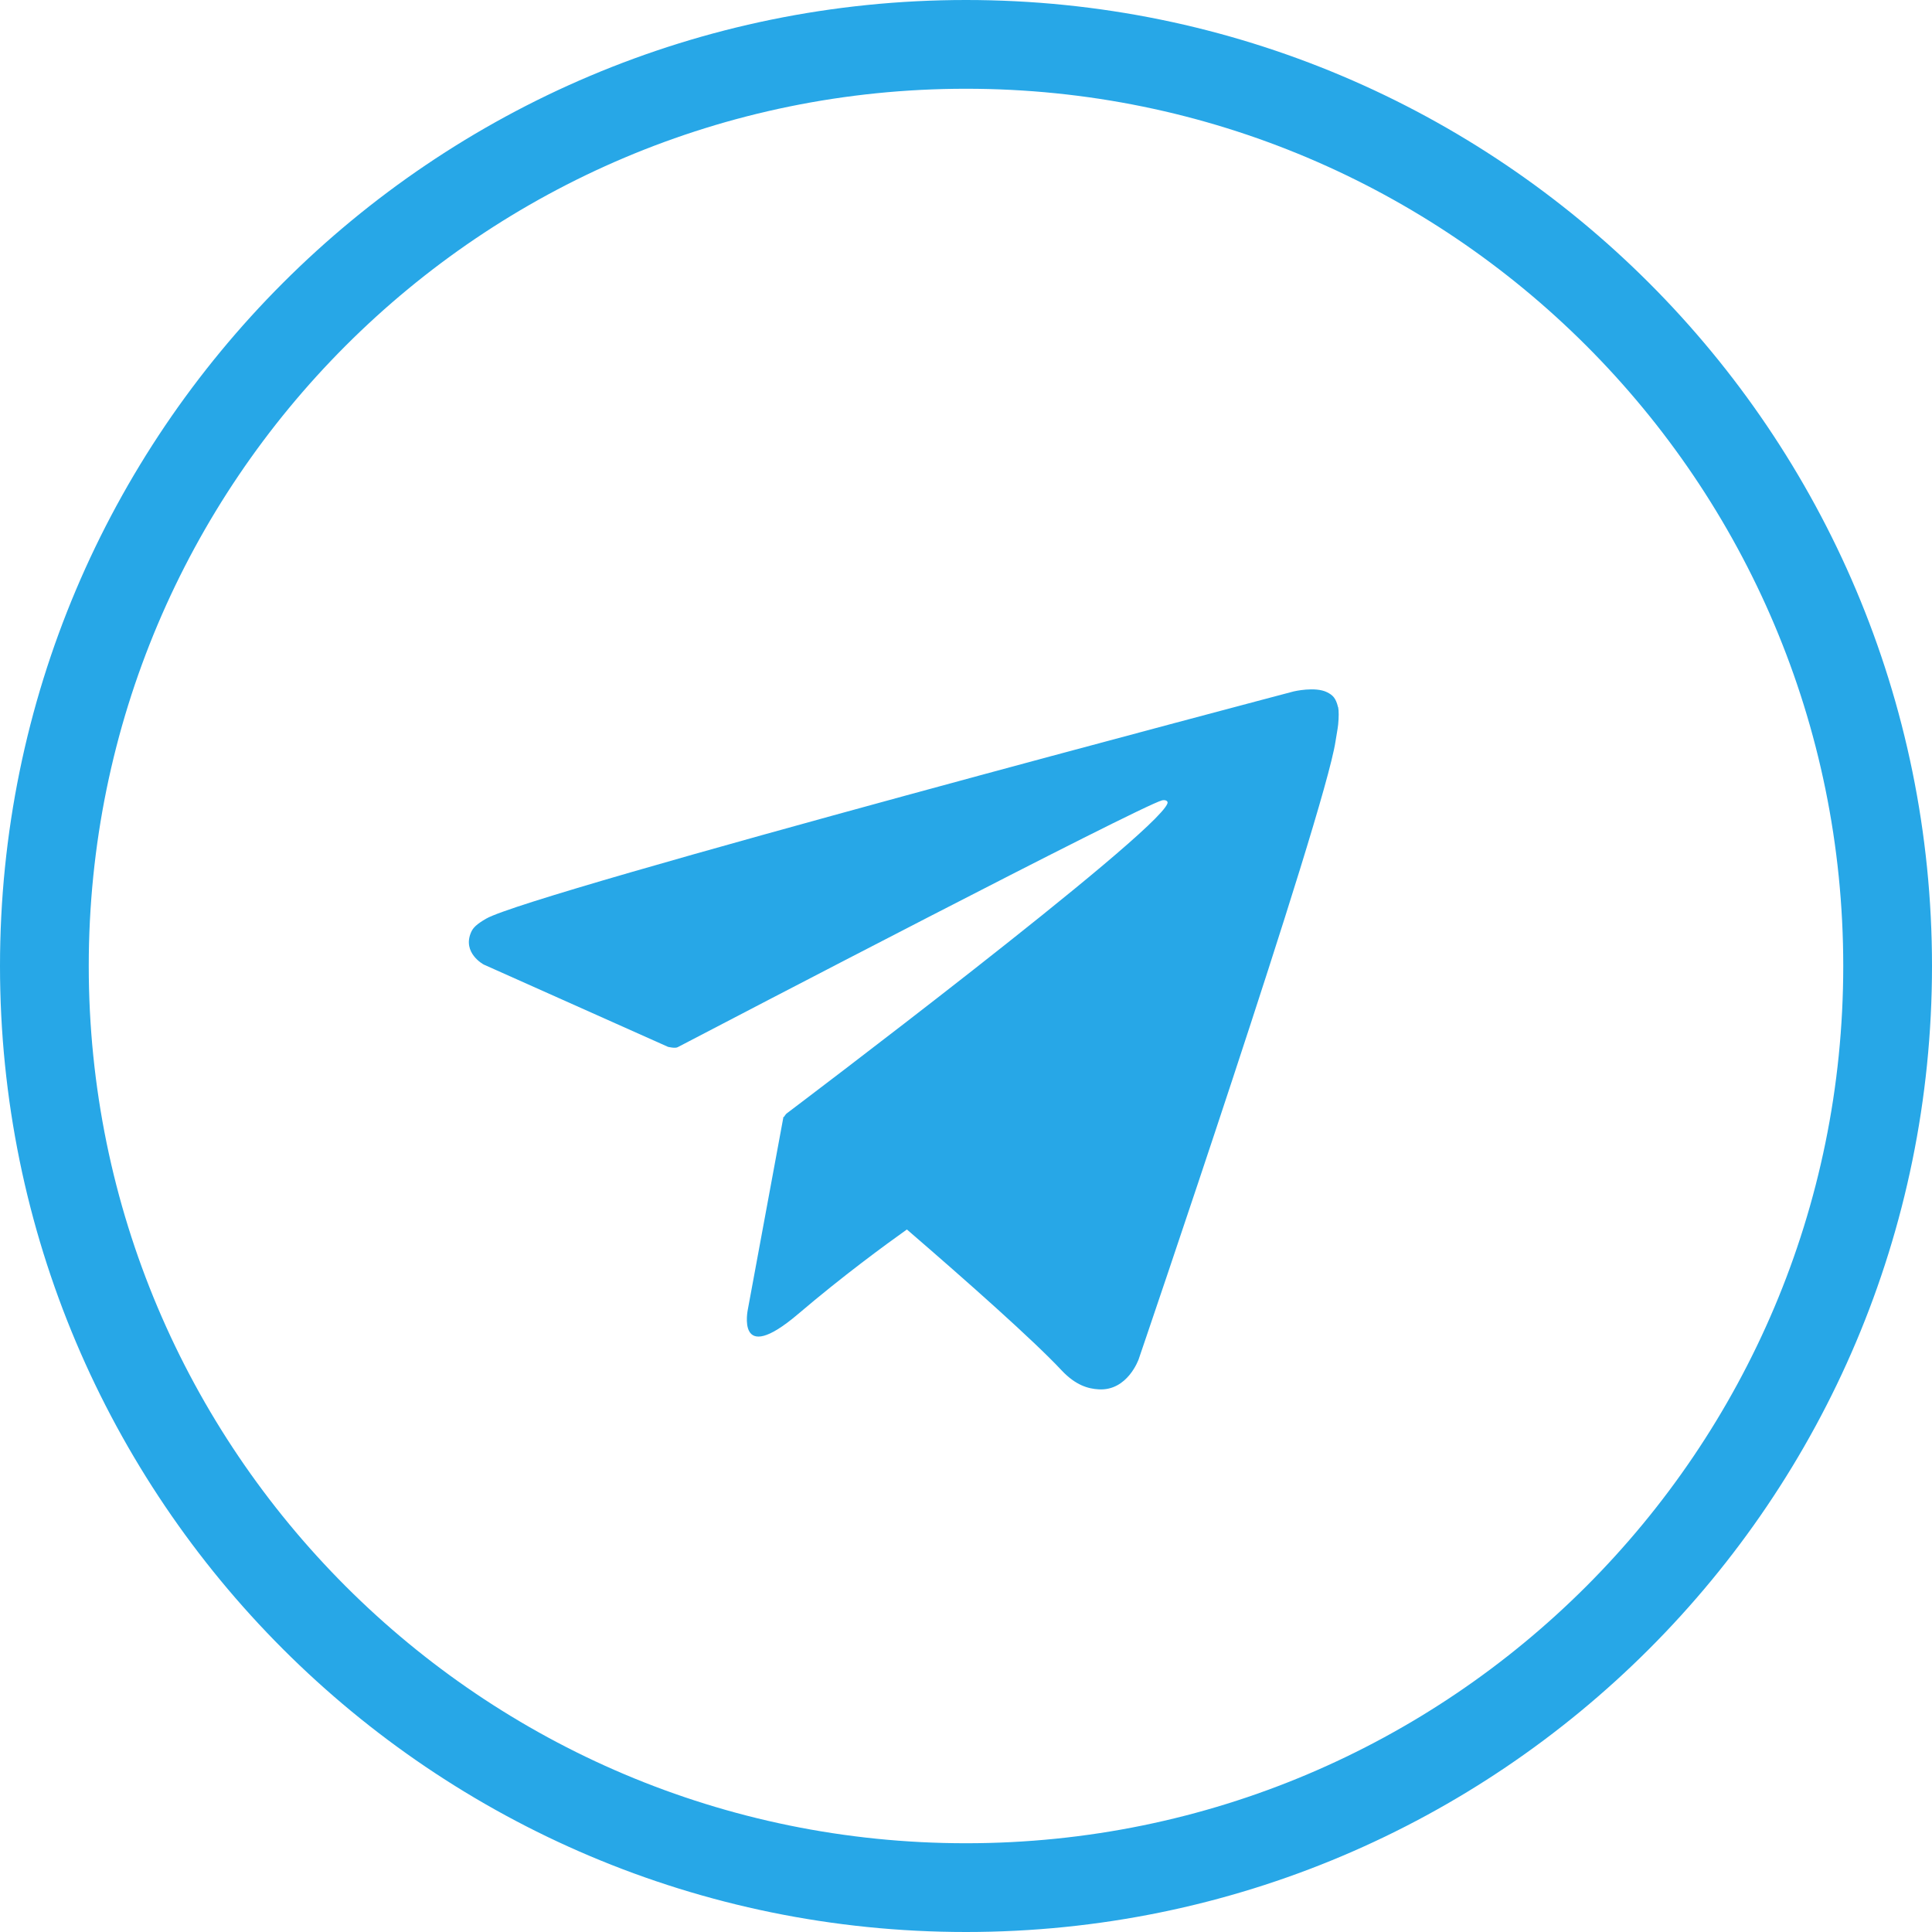 <svg width="32" height="32" viewBox="0 0 32 32" fill="none" xmlns="http://www.w3.org/2000/svg">
<path d="M31.265 16C31.265 24.43 24.43 31.265 16 31.265C7.569 31.265 0.735 24.43 0.735 16C0.735 7.569 7.569 0.735 16 0.735C24.43 0.735 31.265 7.569 31.265 16Z" stroke="#27A7E7" stroke-width="1.47"/>
<path d="M22.162 11.713C22.126 11.558 22.07 11.511 21.981 11.466C21.785 11.367 21.428 11.452 21.428 11.452C21.428 11.452 8.795 14.784 8.052 15.216C7.891 15.309 7.836 15.367 7.804 15.438C7.65 15.784 8.012 15.976 8.012 15.976L11.064 17.339C11.064 17.339 11.18 17.368 11.224 17.345C11.983 16.948 18.861 13.362 19.248 13.256C19.309 13.244 19.351 13.269 19.336 13.309C19.137 13.836 13.026 18.445 13.026 18.445C13.026 18.445 13.002 18.47 12.985 18.501L12.977 18.496L12.388 21.681C12.388 21.681 12.175 22.653 13.222 21.762C13.961 21.132 14.667 20.616 15.021 20.364C16.034 21.238 17.12 22.202 17.583 22.697C17.816 22.945 18.023 23.002 18.198 23.012C18.677 23.04 18.86 22.513 18.86 22.513C18.86 22.513 21.933 13.51 22.12 12.281C22.138 12.161 22.155 12.085 22.164 12.001C22.176 11.886 22.176 11.769 22.164 11.712L22.162 11.713Z" fill="#27A7E7"/>
</svg>

